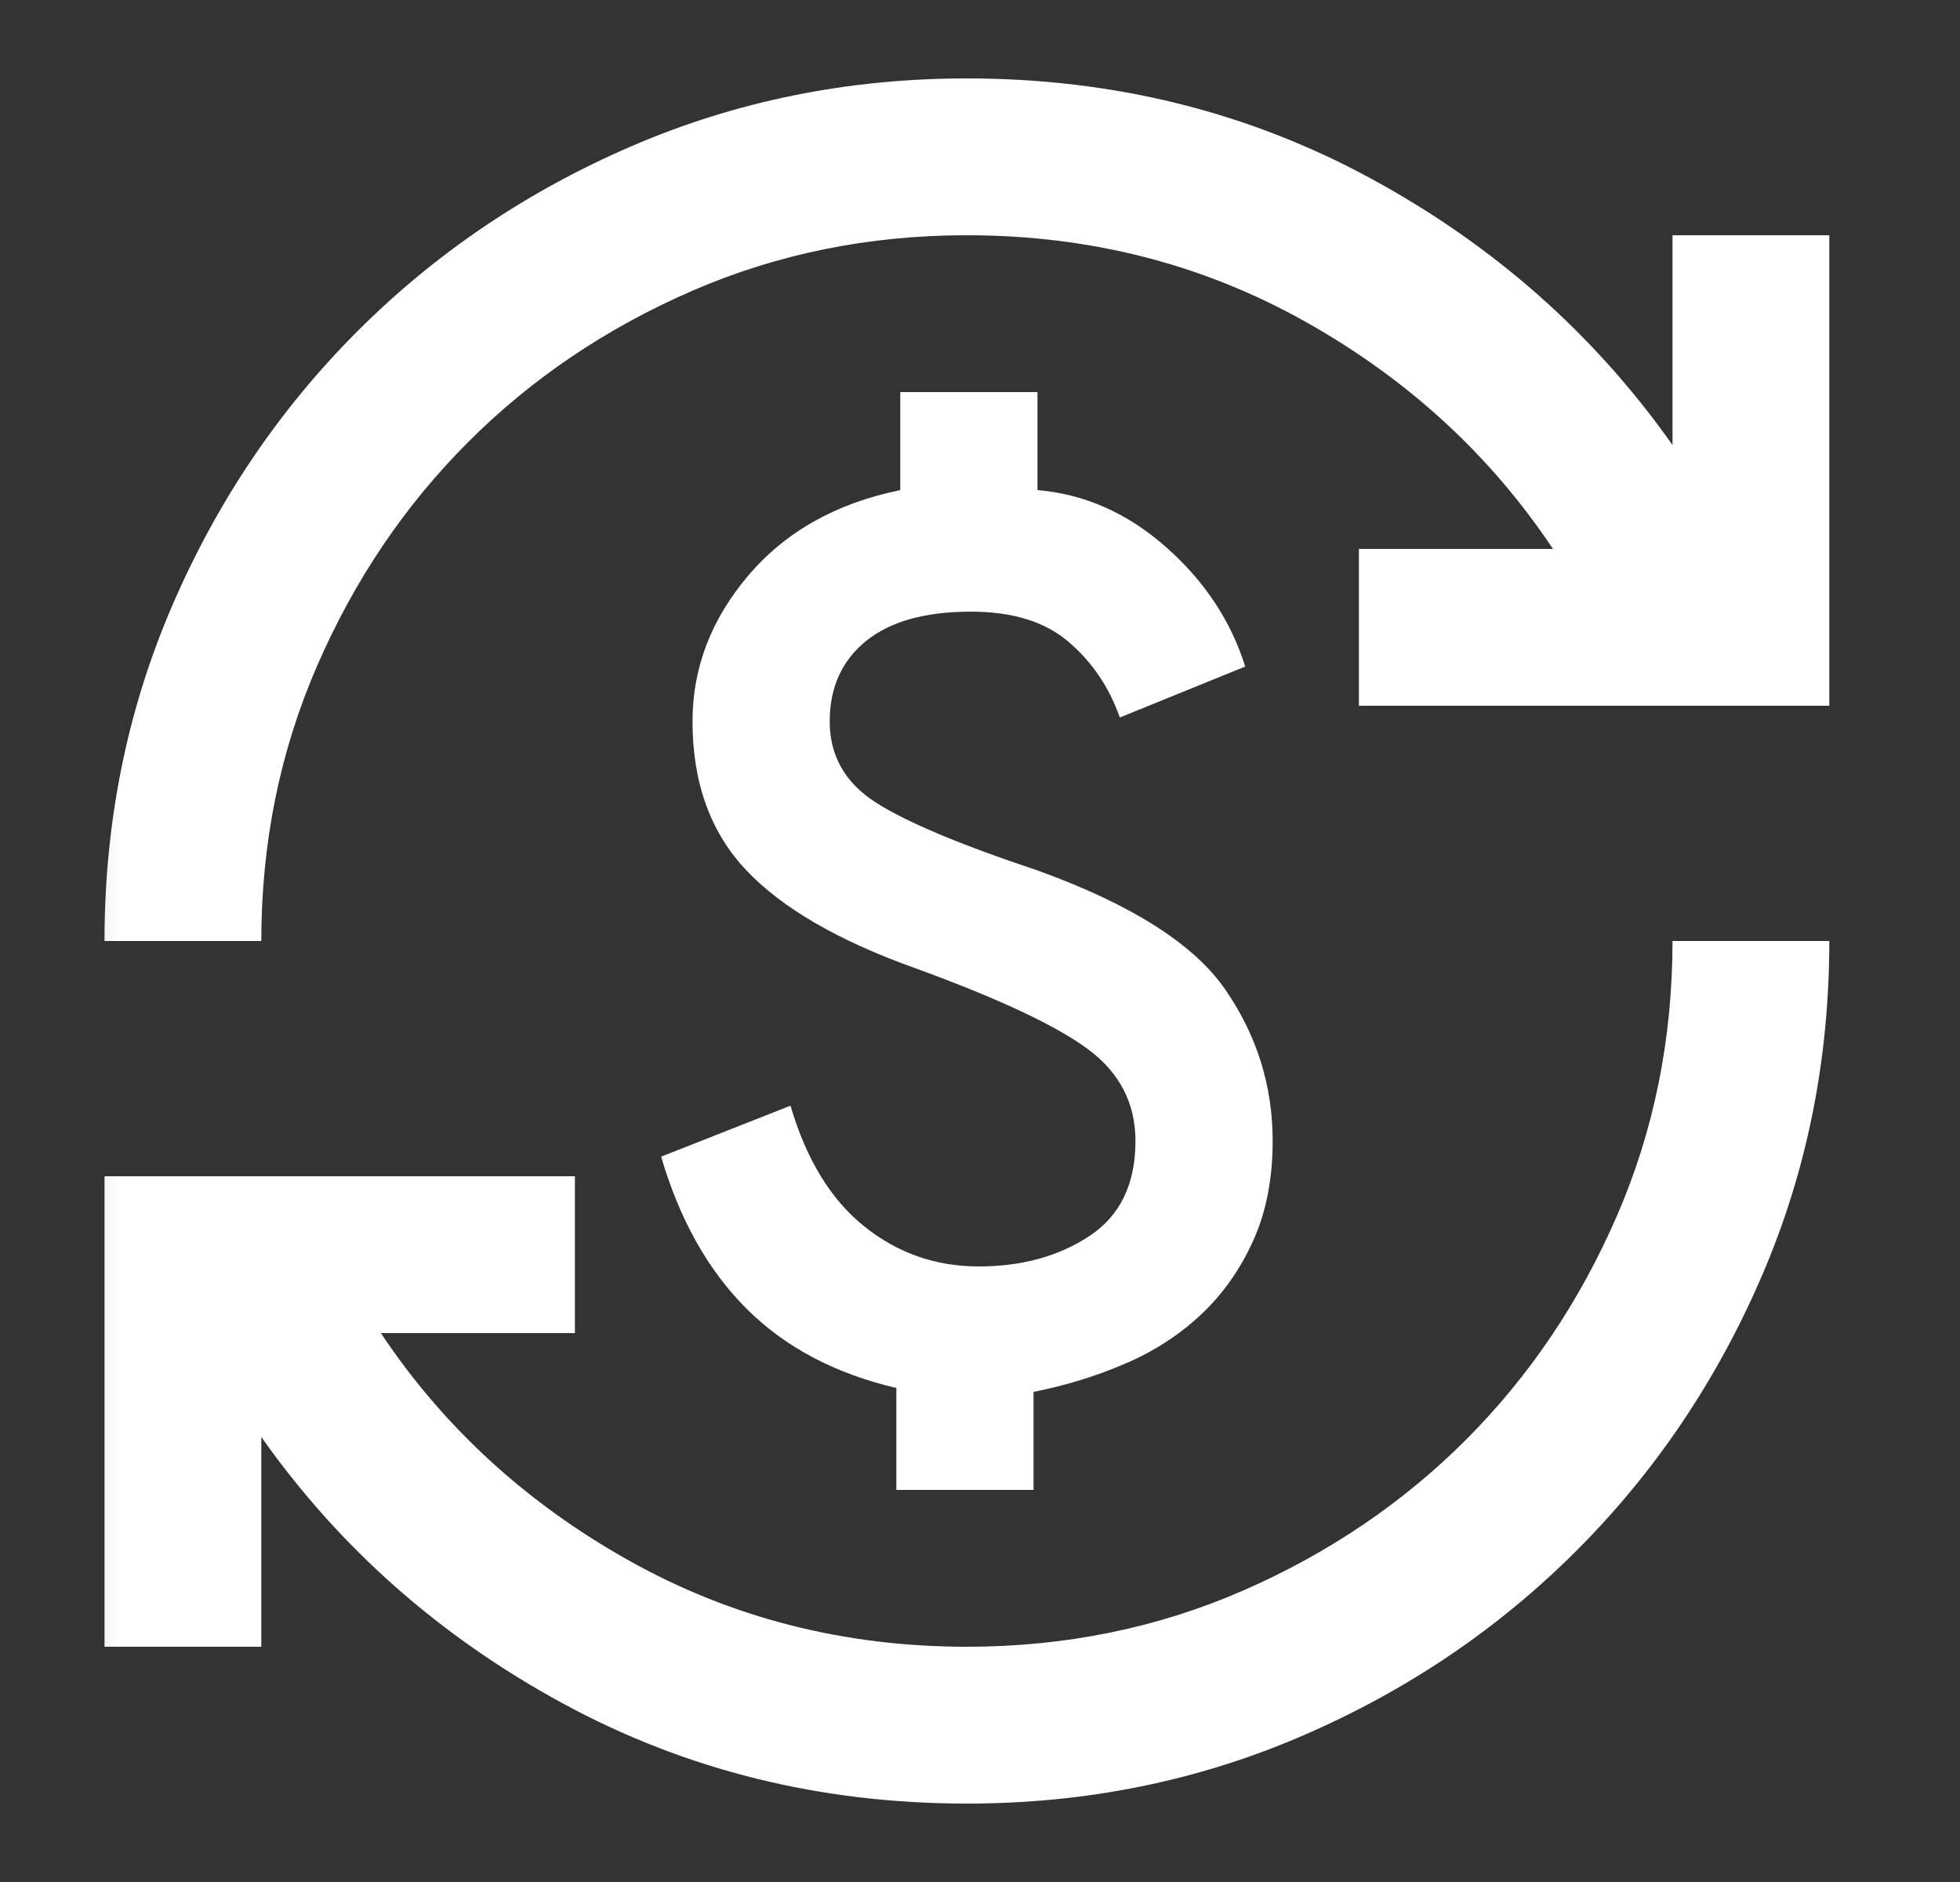 <svg width="25" height="24" viewBox="0 0 25 24" fill="none" xmlns="http://www.w3.org/2000/svg">
<rect x="0" y="0" width="25" height="24" fill="#333333" stroke="none"/>
<mask id="mask0_361_951" style="mask-type:alpha" maskUnits="userSpaceOnUse" x="0" y="0" width="25" height="24">
<rect x="0.333" width="24" height="24" fill="#D9D9D9"/>
</mask>
<g mask="url(#mask0_361_951)">
<path d="M12.333 23C10.467 23 8.75 22.575 7.183 21.725C5.617 20.875 4.333 19.742 3.333 18.325V21H1.333V15H7.333V17H4.858C5.658 18.2 6.713 19.167 8.021 19.9C9.329 20.633 10.767 21 12.333 21C13.583 21 14.754 20.762 15.846 20.288C16.938 19.812 17.887 19.171 18.696 18.363C19.504 17.554 20.146 16.604 20.621 15.512C21.096 14.421 21.333 13.25 21.333 12H23.333C23.333 13.517 23.046 14.942 22.471 16.275C21.896 17.608 21.108 18.775 20.108 19.775C19.108 20.775 17.942 21.562 16.608 22.137C15.275 22.712 13.85 23 12.333 23ZM11.433 19V17.7C10.65 17.517 10.012 17.179 9.521 16.688C9.029 16.196 8.667 15.55 8.433 14.75L10.083 14.1C10.283 14.783 10.596 15.296 11.021 15.637C11.446 15.979 11.933 16.15 12.483 16.15C13.033 16.15 13.504 16.021 13.896 15.762C14.287 15.504 14.483 15.1 14.483 14.55C14.483 14.067 14.279 13.675 13.871 13.375C13.463 13.075 12.733 12.733 11.683 12.35C10.7 12 9.979 11.583 9.521 11.1C9.063 10.617 8.833 9.983 8.833 9.2C8.833 8.517 9.071 7.896 9.546 7.338C10.021 6.779 10.667 6.417 11.483 6.25V5H13.233V6.25C13.833 6.3 14.379 6.542 14.871 6.975C15.363 7.408 15.7 7.917 15.883 8.5L14.283 9.15C14.15 8.767 13.933 8.446 13.633 8.188C13.333 7.929 12.917 7.8 12.383 7.8C11.8 7.8 11.354 7.925 11.046 8.175C10.738 8.425 10.583 8.767 10.583 9.2C10.583 9.633 10.775 9.975 11.158 10.225C11.542 10.475 12.233 10.767 13.233 11.1C14.433 11.533 15.233 12.042 15.633 12.625C16.033 13.208 16.233 13.85 16.233 14.55C16.233 15.033 16.15 15.458 15.983 15.825C15.817 16.192 15.596 16.504 15.321 16.762C15.046 17.021 14.725 17.229 14.358 17.387C13.992 17.546 13.6 17.667 13.183 17.75V19H11.433ZM1.333 12C1.333 10.483 1.621 9.058 2.196 7.725C2.771 6.392 3.558 5.225 4.558 4.225C5.558 3.225 6.725 2.438 8.058 1.863C9.392 1.288 10.817 1 12.333 1C14.2 1 15.917 1.425 17.483 2.275C19.05 3.125 20.333 4.258 21.333 5.675V3H23.333V9H17.333V7H19.808C19.008 5.8 17.954 4.833 16.646 4.1C15.338 3.367 13.9 3 12.333 3C11.083 3 9.913 3.237 8.821 3.712C7.729 4.188 6.779 4.829 5.971 5.638C5.163 6.446 4.521 7.396 4.046 8.488C3.571 9.579 3.333 10.75 3.333 12H1.333Z" fill="white"/>
</g>
</svg>
